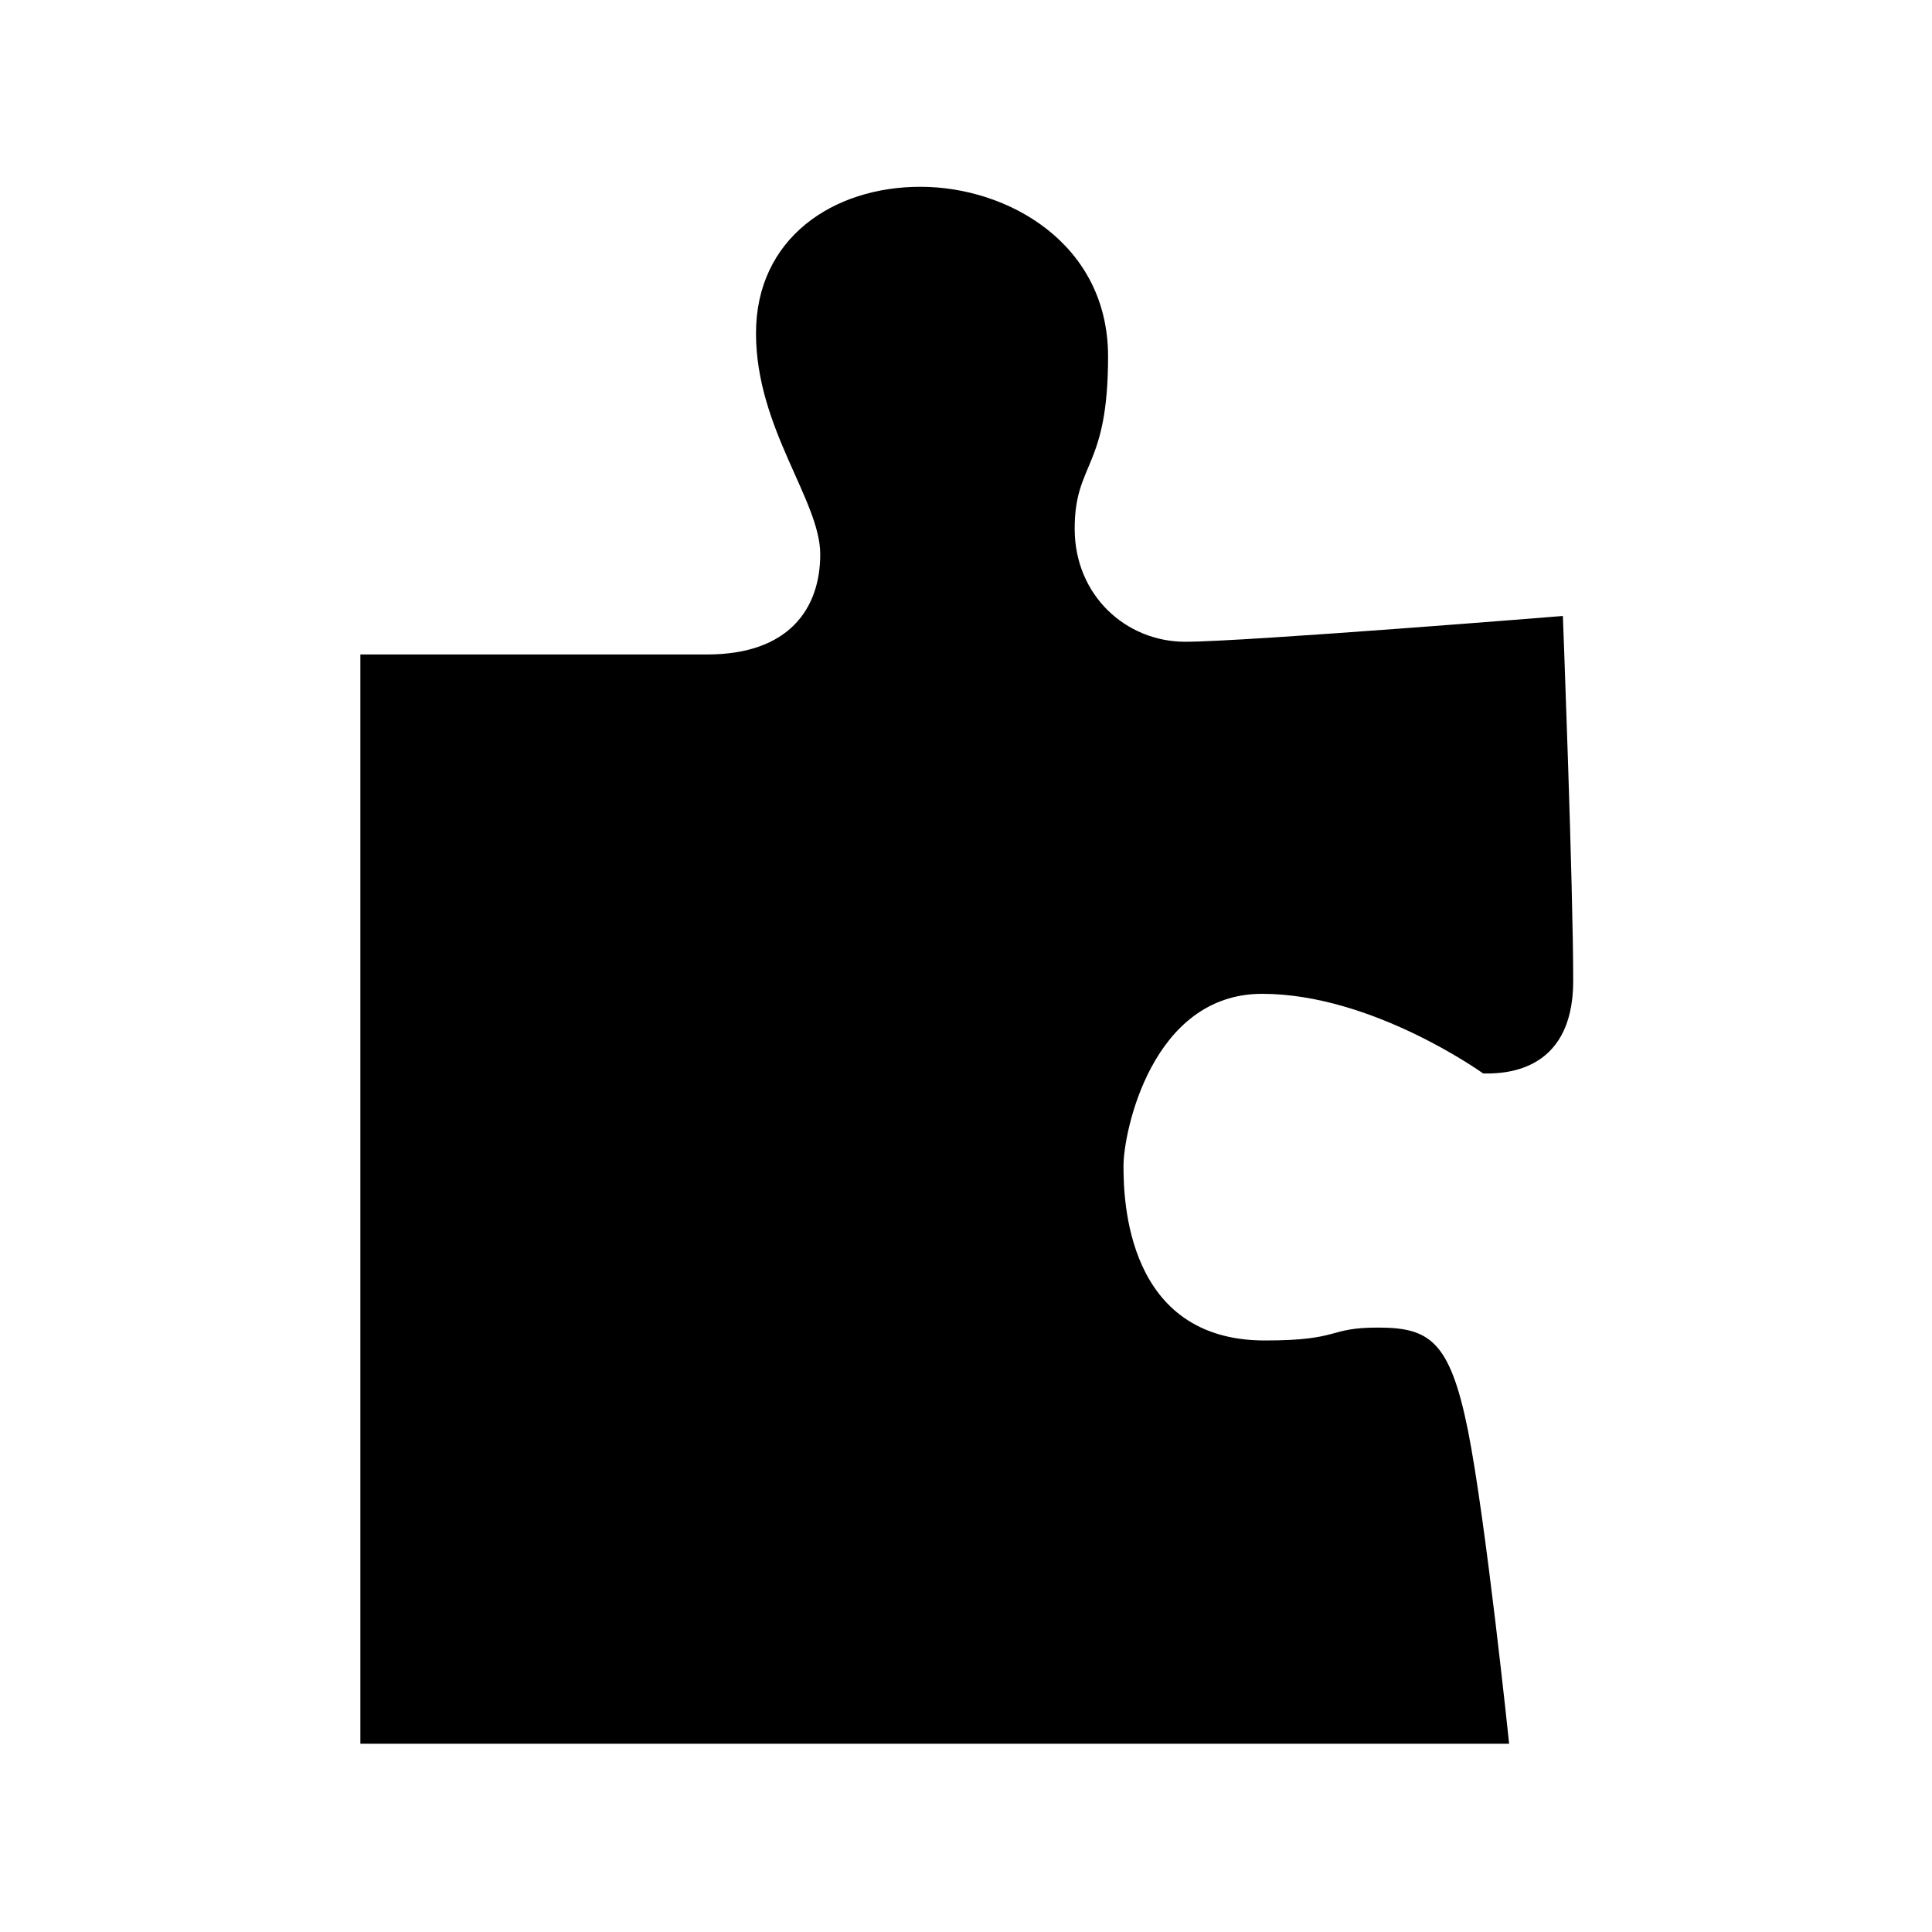 <?xml version="1.0" encoding="UTF-8" standalone="no"?>
<svg width="1024px" height="1024px" viewBox="0 0 1024 1024" version="1.1" xmlns="http://www.w3.org/2000/svg" xmlns:xlink="http://www.w3.org/1999/xlink">
    <!-- Generator: Sketch 3.7.1 (28215) - http://www.bohemiancoding.com/sketch -->
    <title>puzzle</title>
    <desc>Created with Sketch.</desc>
    <defs></defs>
    <g id="Page-1" stroke="none" stroke-width="1" fill="none" fill-rule="evenodd">
        <g id="puzzle" fill="#000000">
            <path d="M191,924.305 L191,346.879 L374.82,346.879 C418.395,346.879 434.746,322.352 434.746,293.781 C434.746,265.211 400.695,227.027 400.695,176.625 C400.695,126.223 441.574,99 487.844,99 C534.113,99 587.301,129.008 587.301,188.934 C587.301,248.859 569.602,244.816 569.602,280.215 C569.602,315.613 596.824,340.141 628.18,340.141 C659.535,340.141 828.352,326.484 828.352,326.484 C828.352,326.484 833.832,469.516 833.832,519.918 C833.832,570.32 794.301,568.973 786.125,568.973 C786.125,568.973 727.547,526.746 668.969,526.746 C610.391,526.746 595.477,600.148 595.477,617.848 C595.477,635.547 596.824,710.477 670.406,710.477 C711.285,710.477 703.109,703.648 730.332,703.648 C757.555,703.648 768.426,710.477 778.039,758.094 C787.562,805.801 799.871,924.215 799.871,924.215 L191,924.215 L191,924.305 Z" id="Shape"></path>
        </g>
    </g>
</svg>
